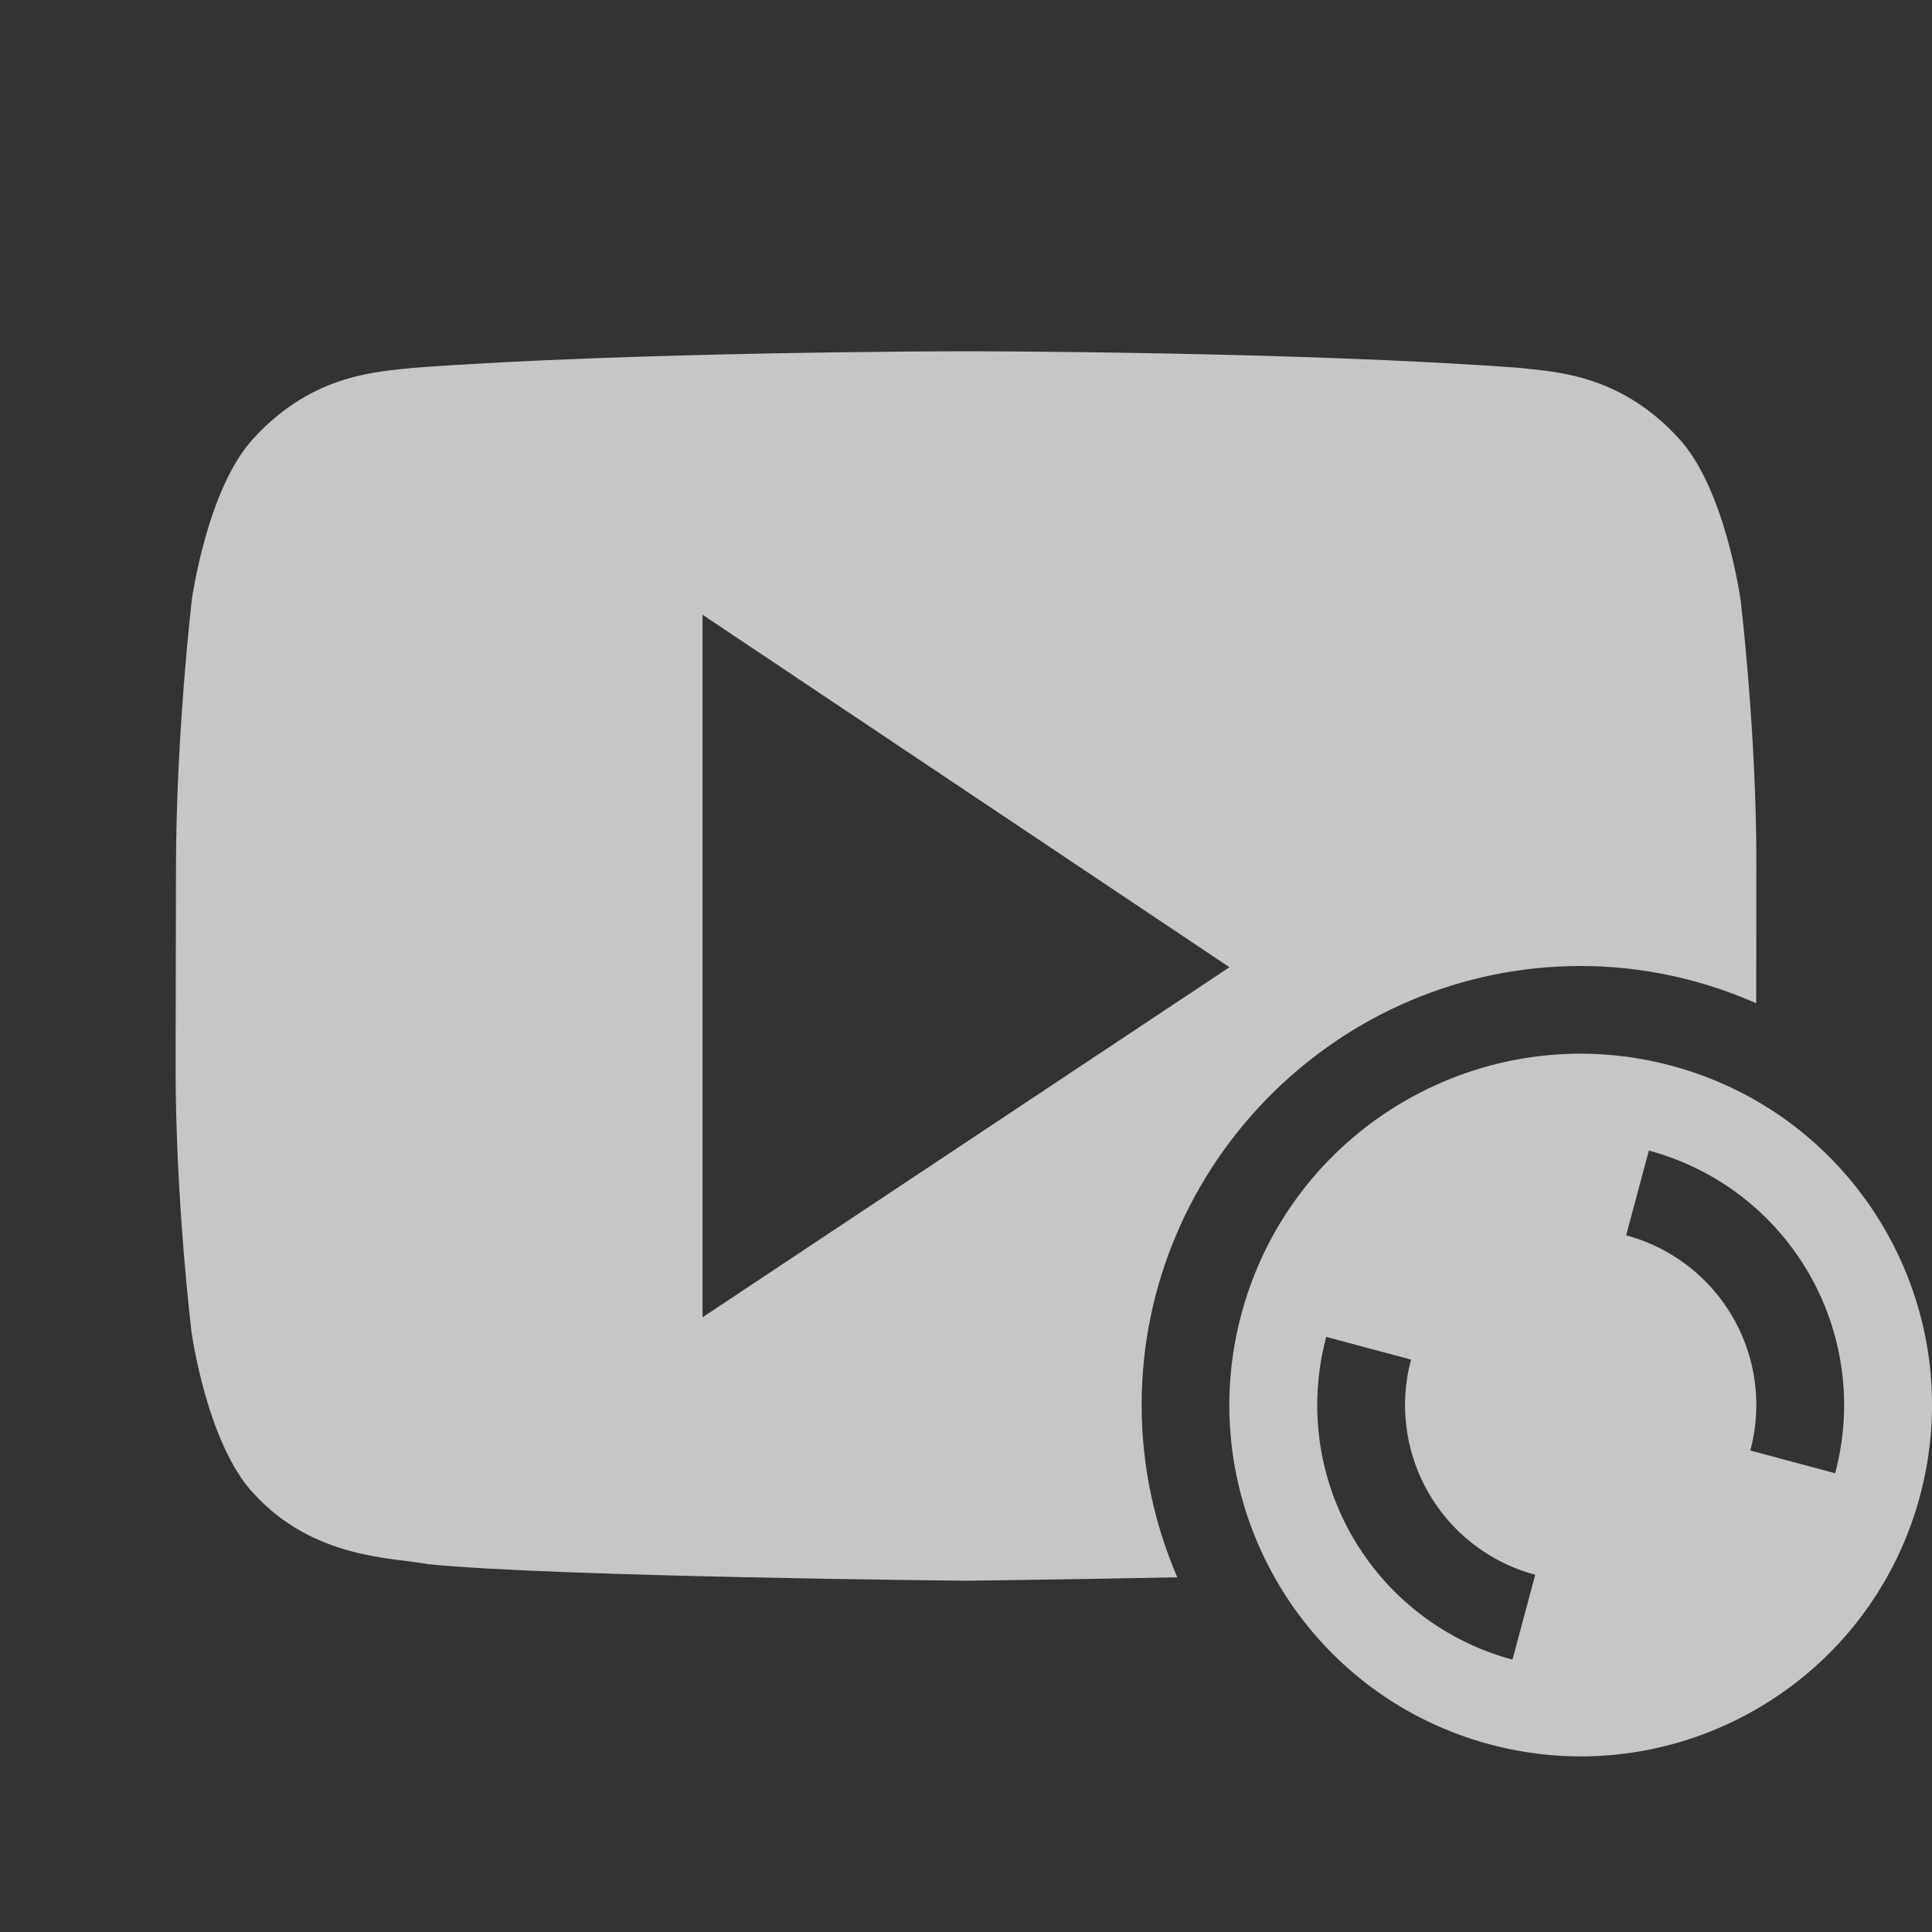 <?xml version="1.0" encoding="UTF-8" standalone="no"?>
<svg
   xmlns:dc="http://purl.org/dc/elements/1.1/"
   xmlns:cc="http://creativecommons.org/ns#"
   xmlns:rdf="http://www.w3.org/1999/02/22-rdf-syntax-ns#"
   xmlns:svg="http://www.w3.org/2000/svg"
   xmlns="http://www.w3.org/2000/svg"
   version="1.1"
   id="svg4295"
   viewBox="0 0 22 22"
   height="22"
   width="22">
  <rect x="0" y="0" width="22" height="22" fill="#333333" stroke="none"/>
  <defs
     id="defs4297" />
  <g
     transform="translate(0,-1030.362)"
     id="layer1">
    <path
       id="path4269"
       transform="translate(-9.5367432e-7,1030.362)"
       d="M 10.998 4 C 10.998 4 7.22 4.001 4.701 4.189 C 4.349 4.233 3.583 4.237 2.898 4.98 C 2.359 5.547 2.184 6.832 2.184 6.832 C 2.184 6.832 2.007 8.343 2.004 9.854 L 2 12.141 C 1.997 13.651 2.18 15.162 2.18 15.162 C 2.18 15.162 2.355 16.447 2.895 17.014 C 3.579 17.757 4.478 17.735 4.879 17.812 C 6.319 17.956 10.998 18 10.998 18 C 10.998 18 12.209 17.985 13.406 17.961 C 13.146 17.357 13 16.696 13 16 C 13 13.251 15.25 11 18 11 C 18.71 11 19.385 11.154 19.998 11.424 L 20 9.854 C 20.003 8.343 19.82 6.832 19.82 6.832 C 19.82 6.832 19.645 5.547 19.105 4.98 C 18.421 4.237 17.653 4.233 17.301 4.189 C 14.783 4.001 11.006 4 11.006 4 L 10.998 4 z M 8 7 L 14 11.014 L 8 15 L 8 7 z "
       style="display:inline;opacity:0.72;fill:#ffffff;fill-opacity:1;fill-rule:nonzero;stroke:none;enable-background:new" />
    <path
       id="path4140"
       d="m 19.035,1042.498 c -2.134,-0.572 -4.327,0.695 -4.899,2.828 -0.572,2.134 0.695,4.327 2.828,4.899 2.134,0.572 4.327,-0.695 4.899,-2.828 0.572,-2.134 -0.695,-4.327 -2.828,-4.899 z m -0.259,0.966 a 3,3 0 0 1 2.121,3.674 l -0.966,-0.259 a 2,2 0 0 0 -1.414,-2.45 l 0.259,-0.966 z m -3.674,2.121 0.966,0.259 a 2,2 0 0 0 1.414,2.45 l -0.259,0.966 a 3,3 0 0 1 -2.121,-3.674 z"
       style="color:#ffffff;opacity:0.72;fill:#ffffff;fill-opacity:1" />
  </g>
</svg>
